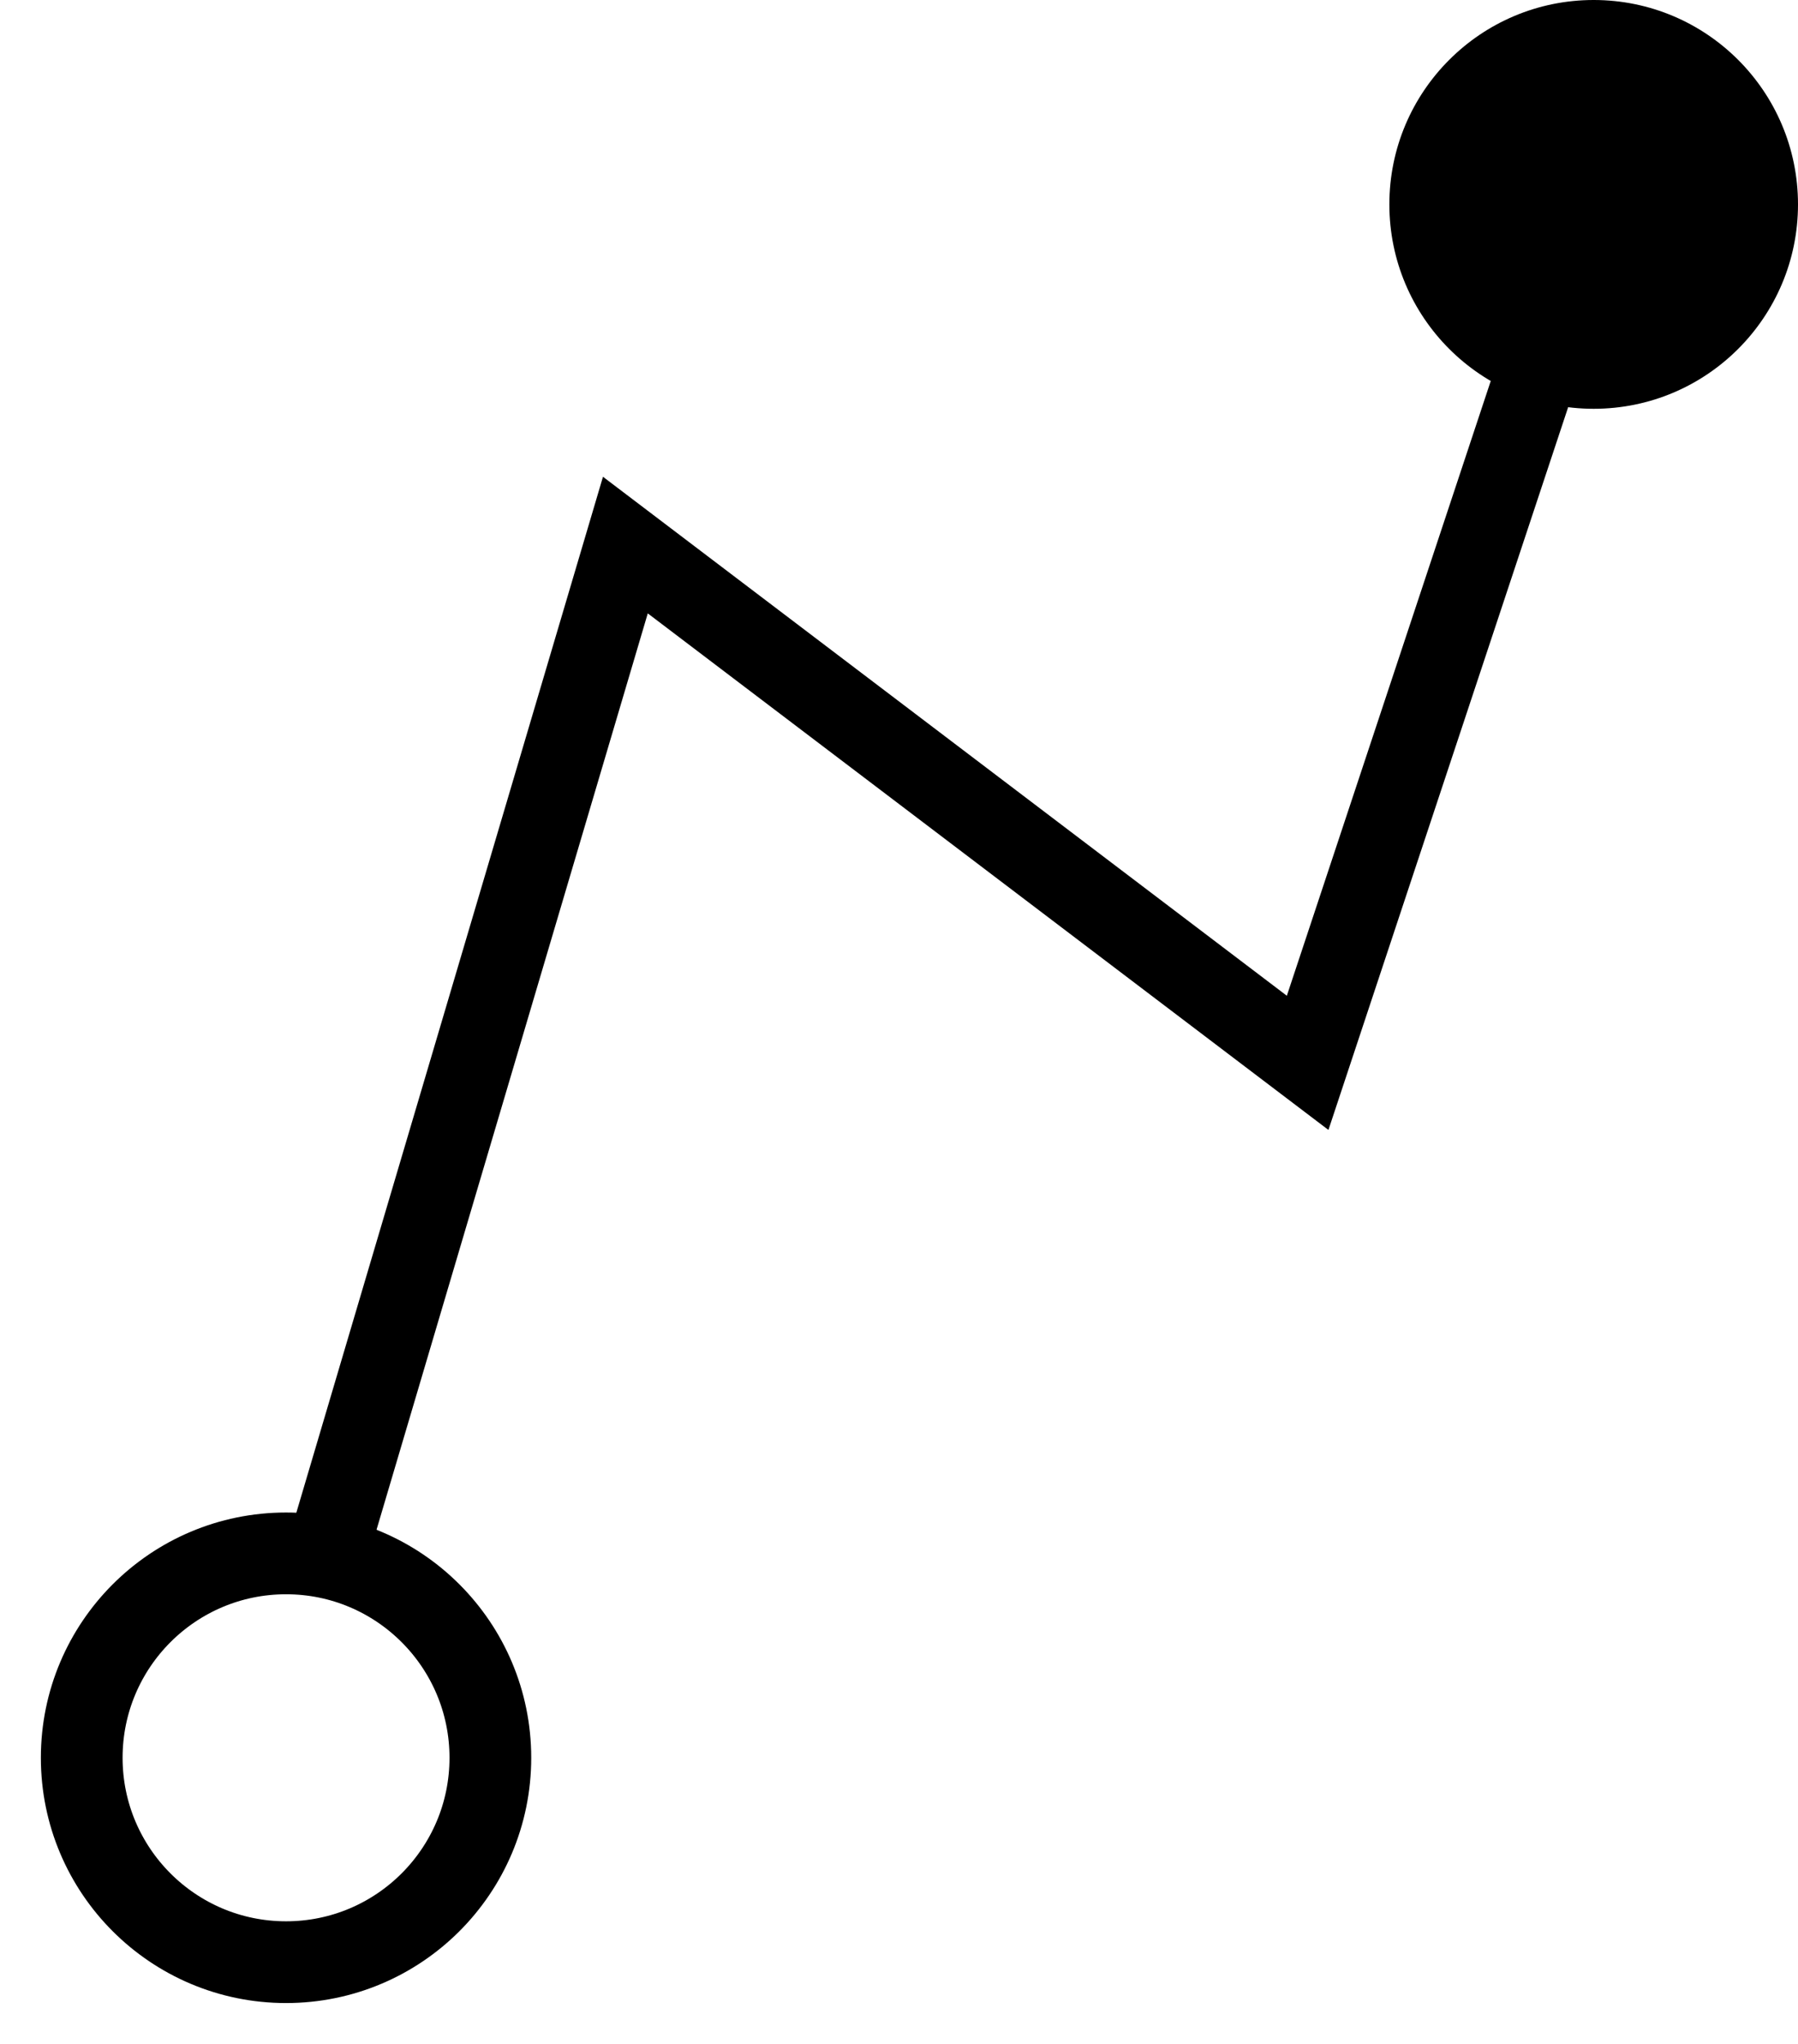 <svg width="22" height="25" viewBox="0 0 22 25" fill="none" xmlns="http://www.w3.org/2000/svg">
<circle cx="19.5" cy="2.5" r="2.5" fill="black"/>
<circle cx="3.5" cy="21.5" r="2.5" stroke="black"/>
<path d="M4 19L7.652 6.667L16 13L18.956 4.091" stroke="black"/>
</svg>
